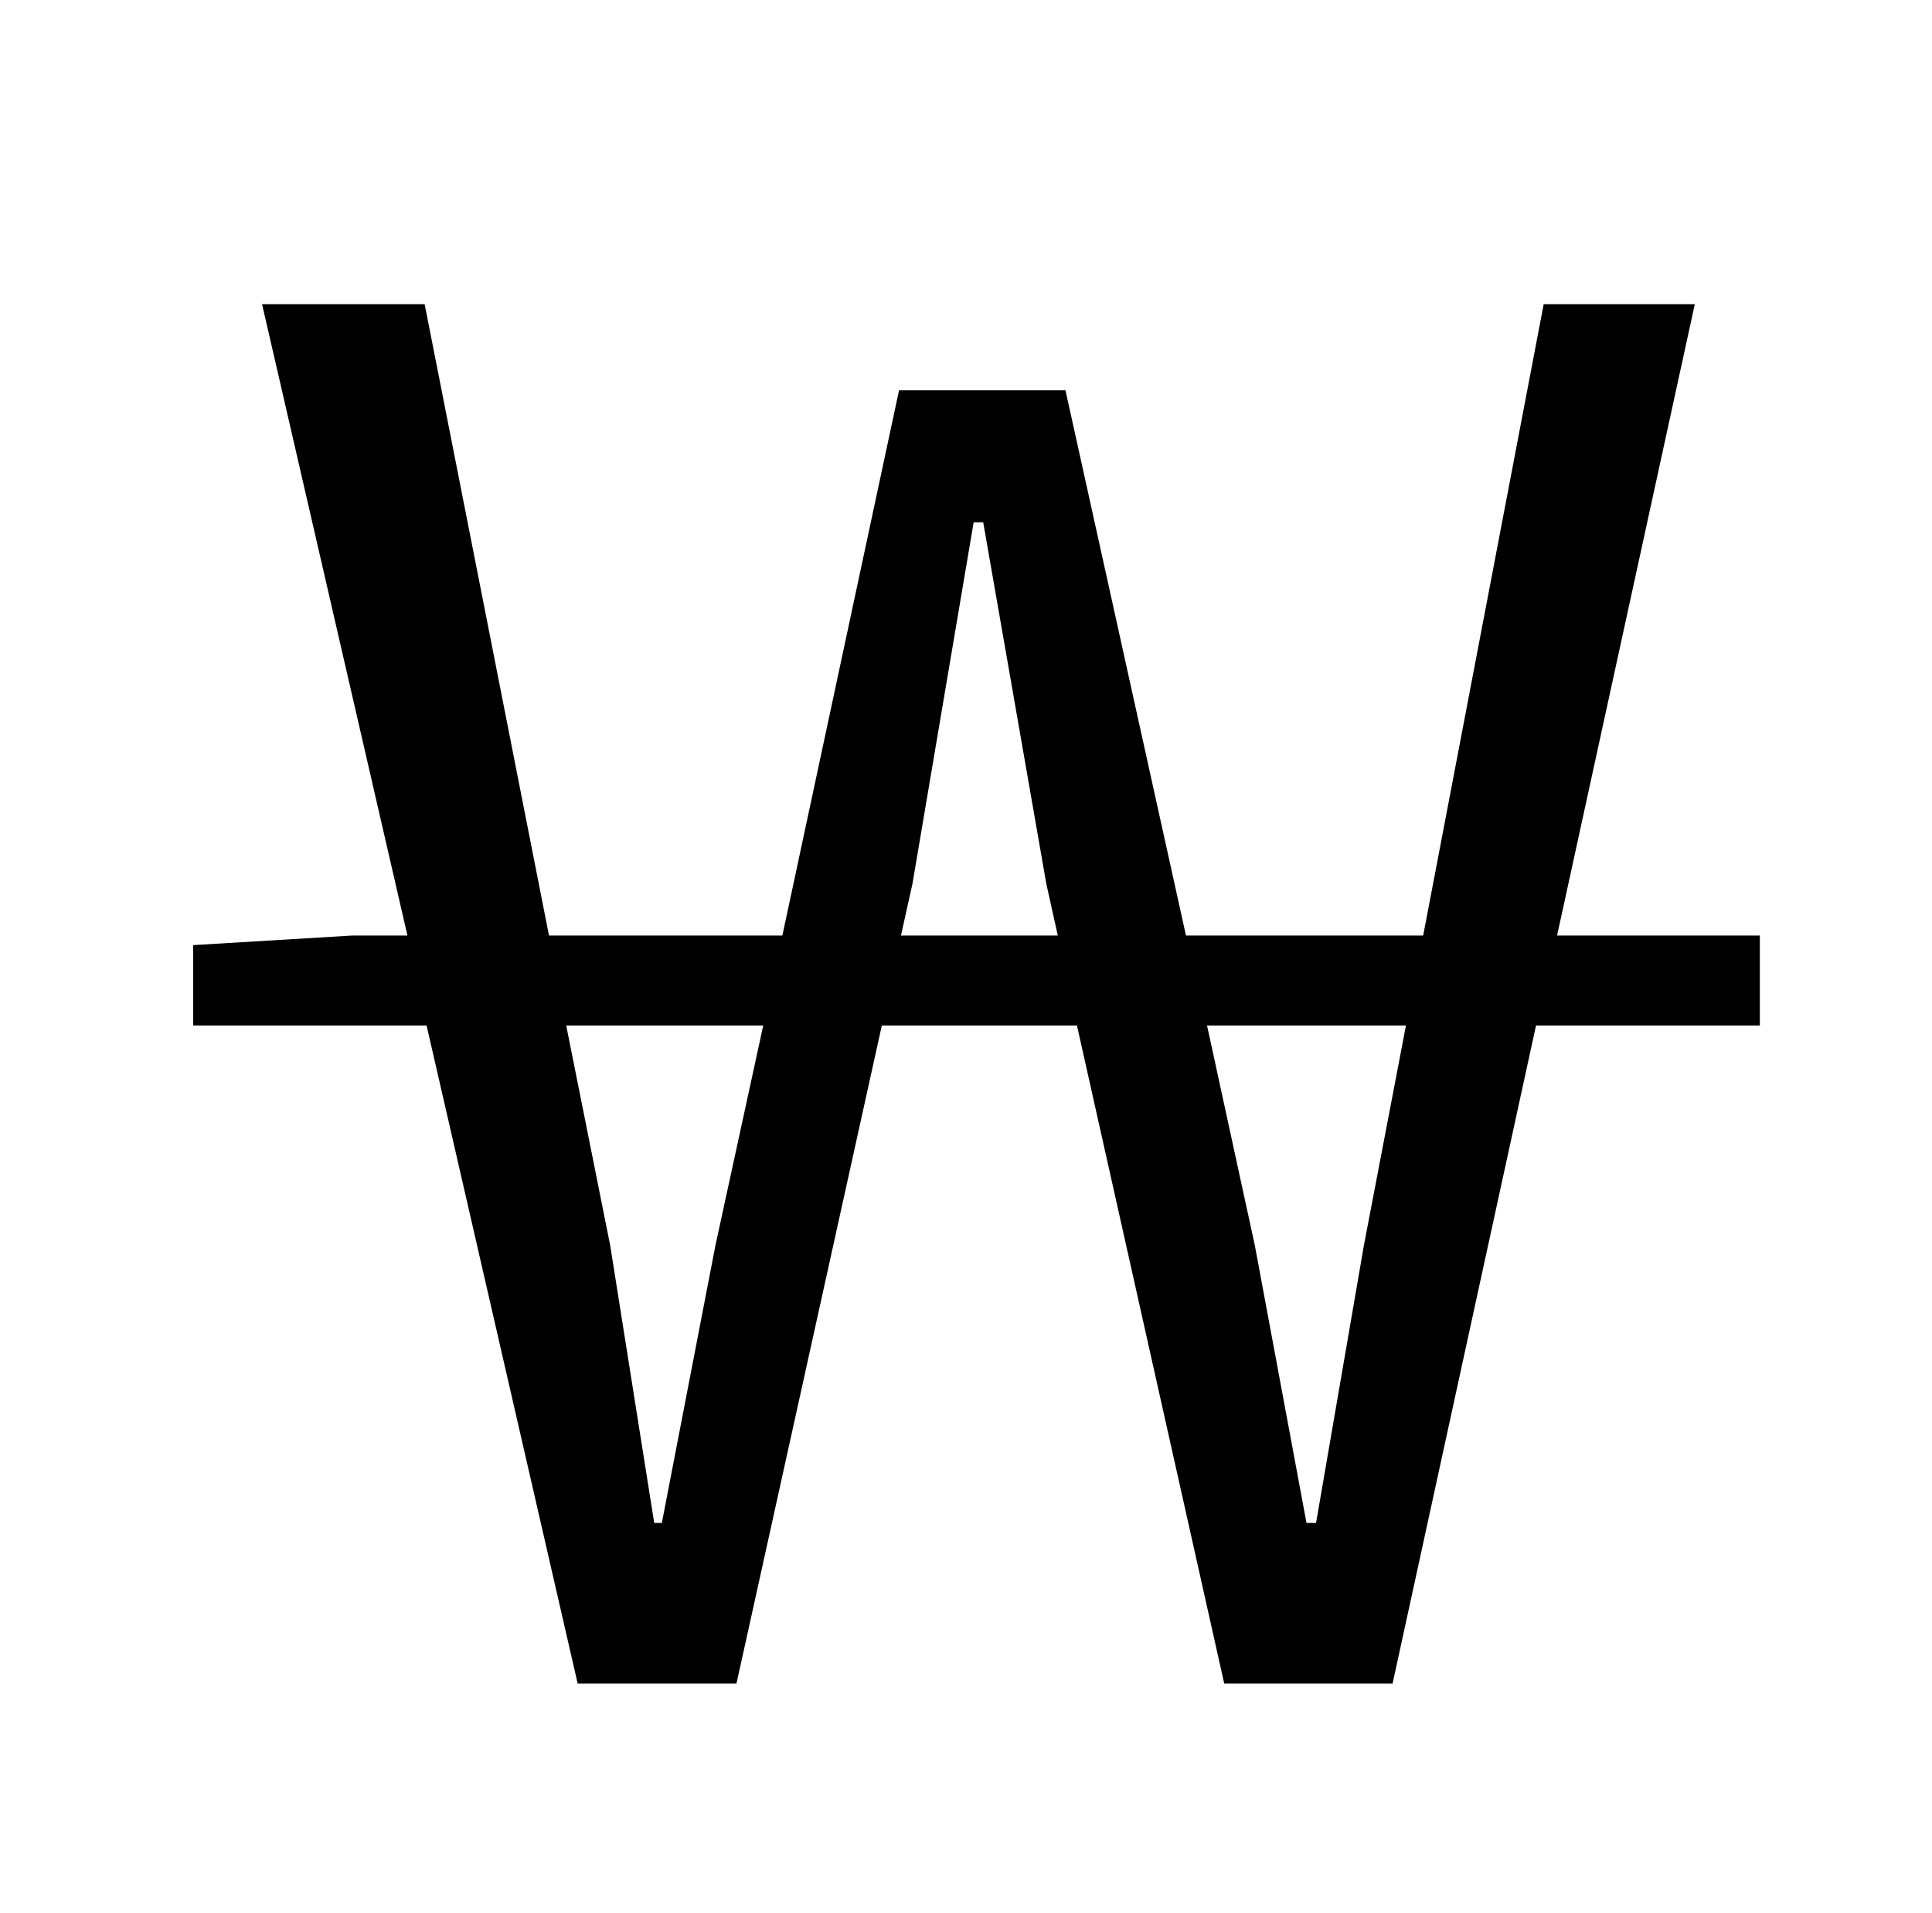 <?xml version="1.0" standalone="no"?>
<!DOCTYPE svg PUBLIC "-//W3C//DTD SVG 1.1//EN" "http://www.w3.org/Graphics/SVG/1.1/DTD/svg11.dtd" >
<svg xmlns="http://www.w3.org/2000/svg" xmlns:xlink="http://www.w3.org/1999/xlink" version="1.1" viewBox="-10 0 1010 1000">
   <path fill="currentColor"
d="M703 651l22 -115h-104l25 115l27 145h5zM461 489h82l-6 -27l-33 -189h-5l-32 189zM364 651l25 -115h-103l23 115l23 145h4zM910 489v47h-117l-75 344h-88l-77 -344h-102l-76 344h-83l-79 -344h-122v-42l83 -5h29l-76 -330h85l65 330h122l61 -285h87l63 285h124l63 -330
h79l-72 330h106z" />
</svg>
